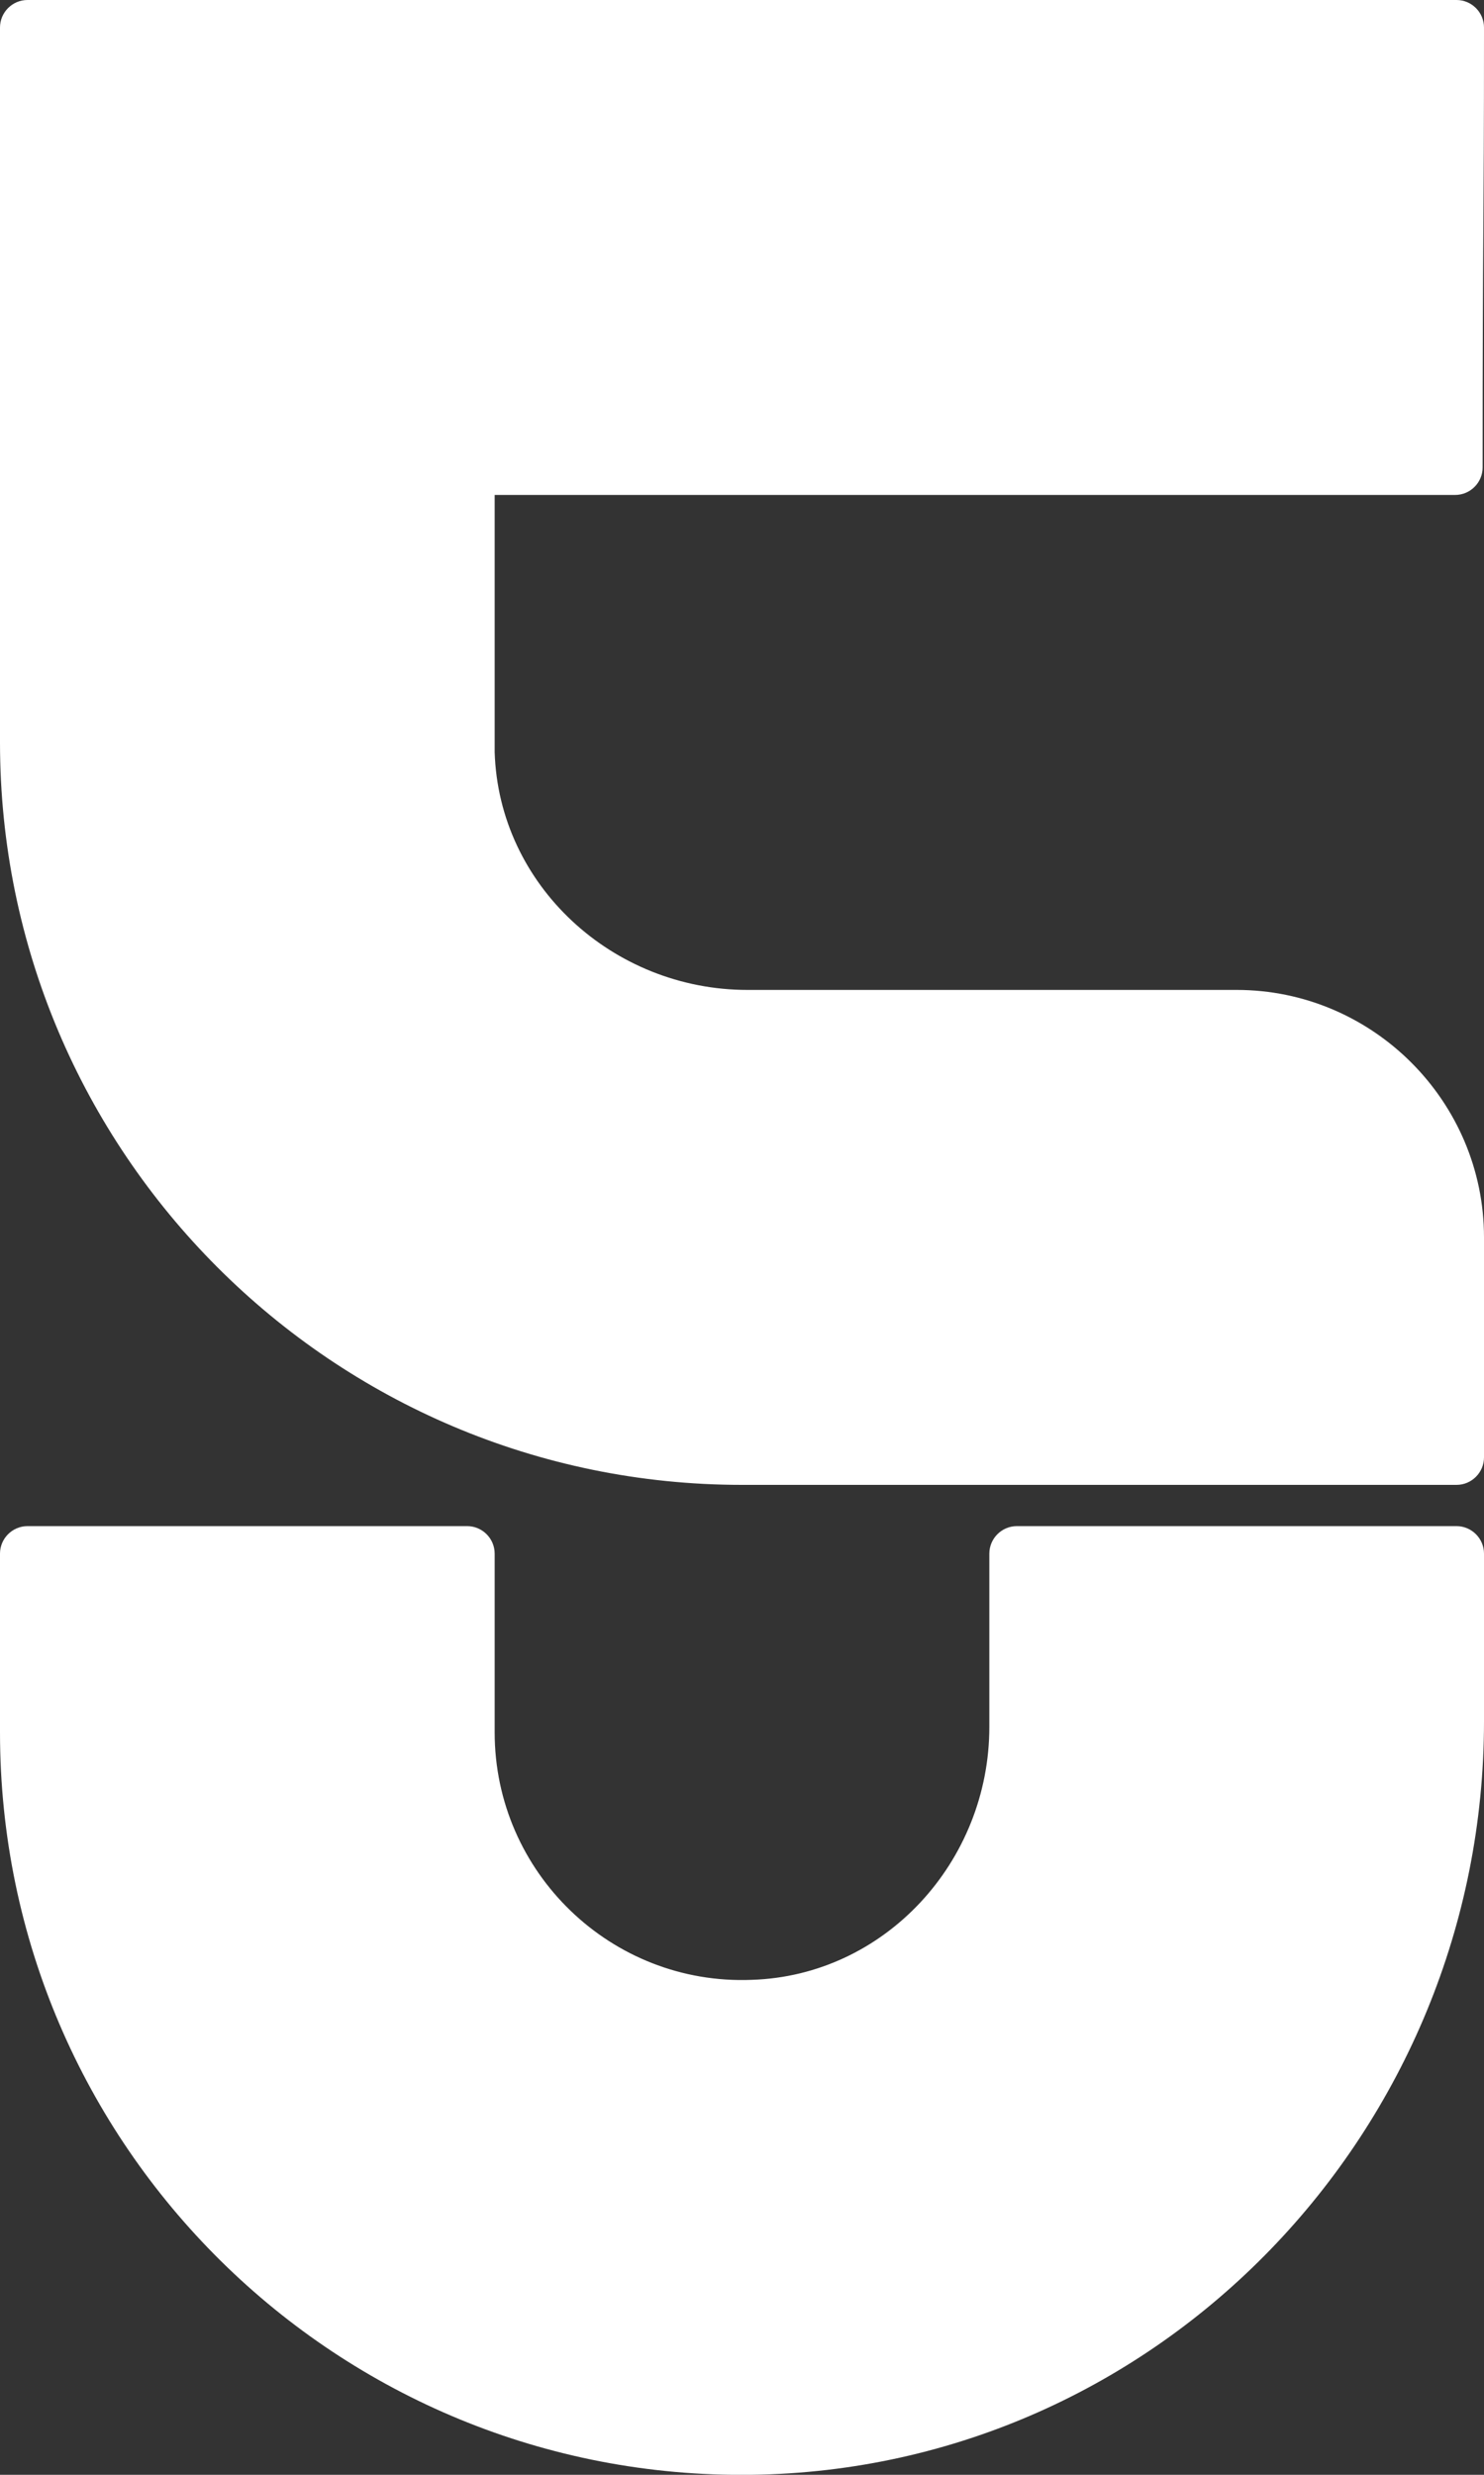 <svg version="1.1" id="Layer_1" xmlns="http://www.w3.org/2000/svg" x="0" y="0" viewBox="0 0 108 180" xml:space="preserve"><rect x="0" y="0" width="108" height="180" fill="#333333" stroke="none"/><style>.st0{fill:#fff}</style><path class="st0" d="M106 111H74c-1.1 0-2 .9-2 2v12.6c0 9.8-7.6 18.1-17.3 18.4-10.2.4-18.7-7.8-18.7-18v-13c0-1.1-.9-2-2-2H2c-1.1 0-2 .9-2 2v13c0 30.1 24.6 54.4 54.7 54 29.7-.4 53.3-25.1 53.3-54.8V113c0-1.1-.9-2-2-2zM90 72H54.4c-9.8 0-18.1-7.6-18.4-17.3V36h69.9c1.1 0 2-.9 2-2 0-18.1.1-16.7.1-32 0-1.1-.9-2-2-2H2C.9 0 0 .9 0 2v52c0 29.8 24.2 54 54 54h52c1.1 0 2-.9 2-2V90c0-9.9-8.1-18-18-18z"/></svg>